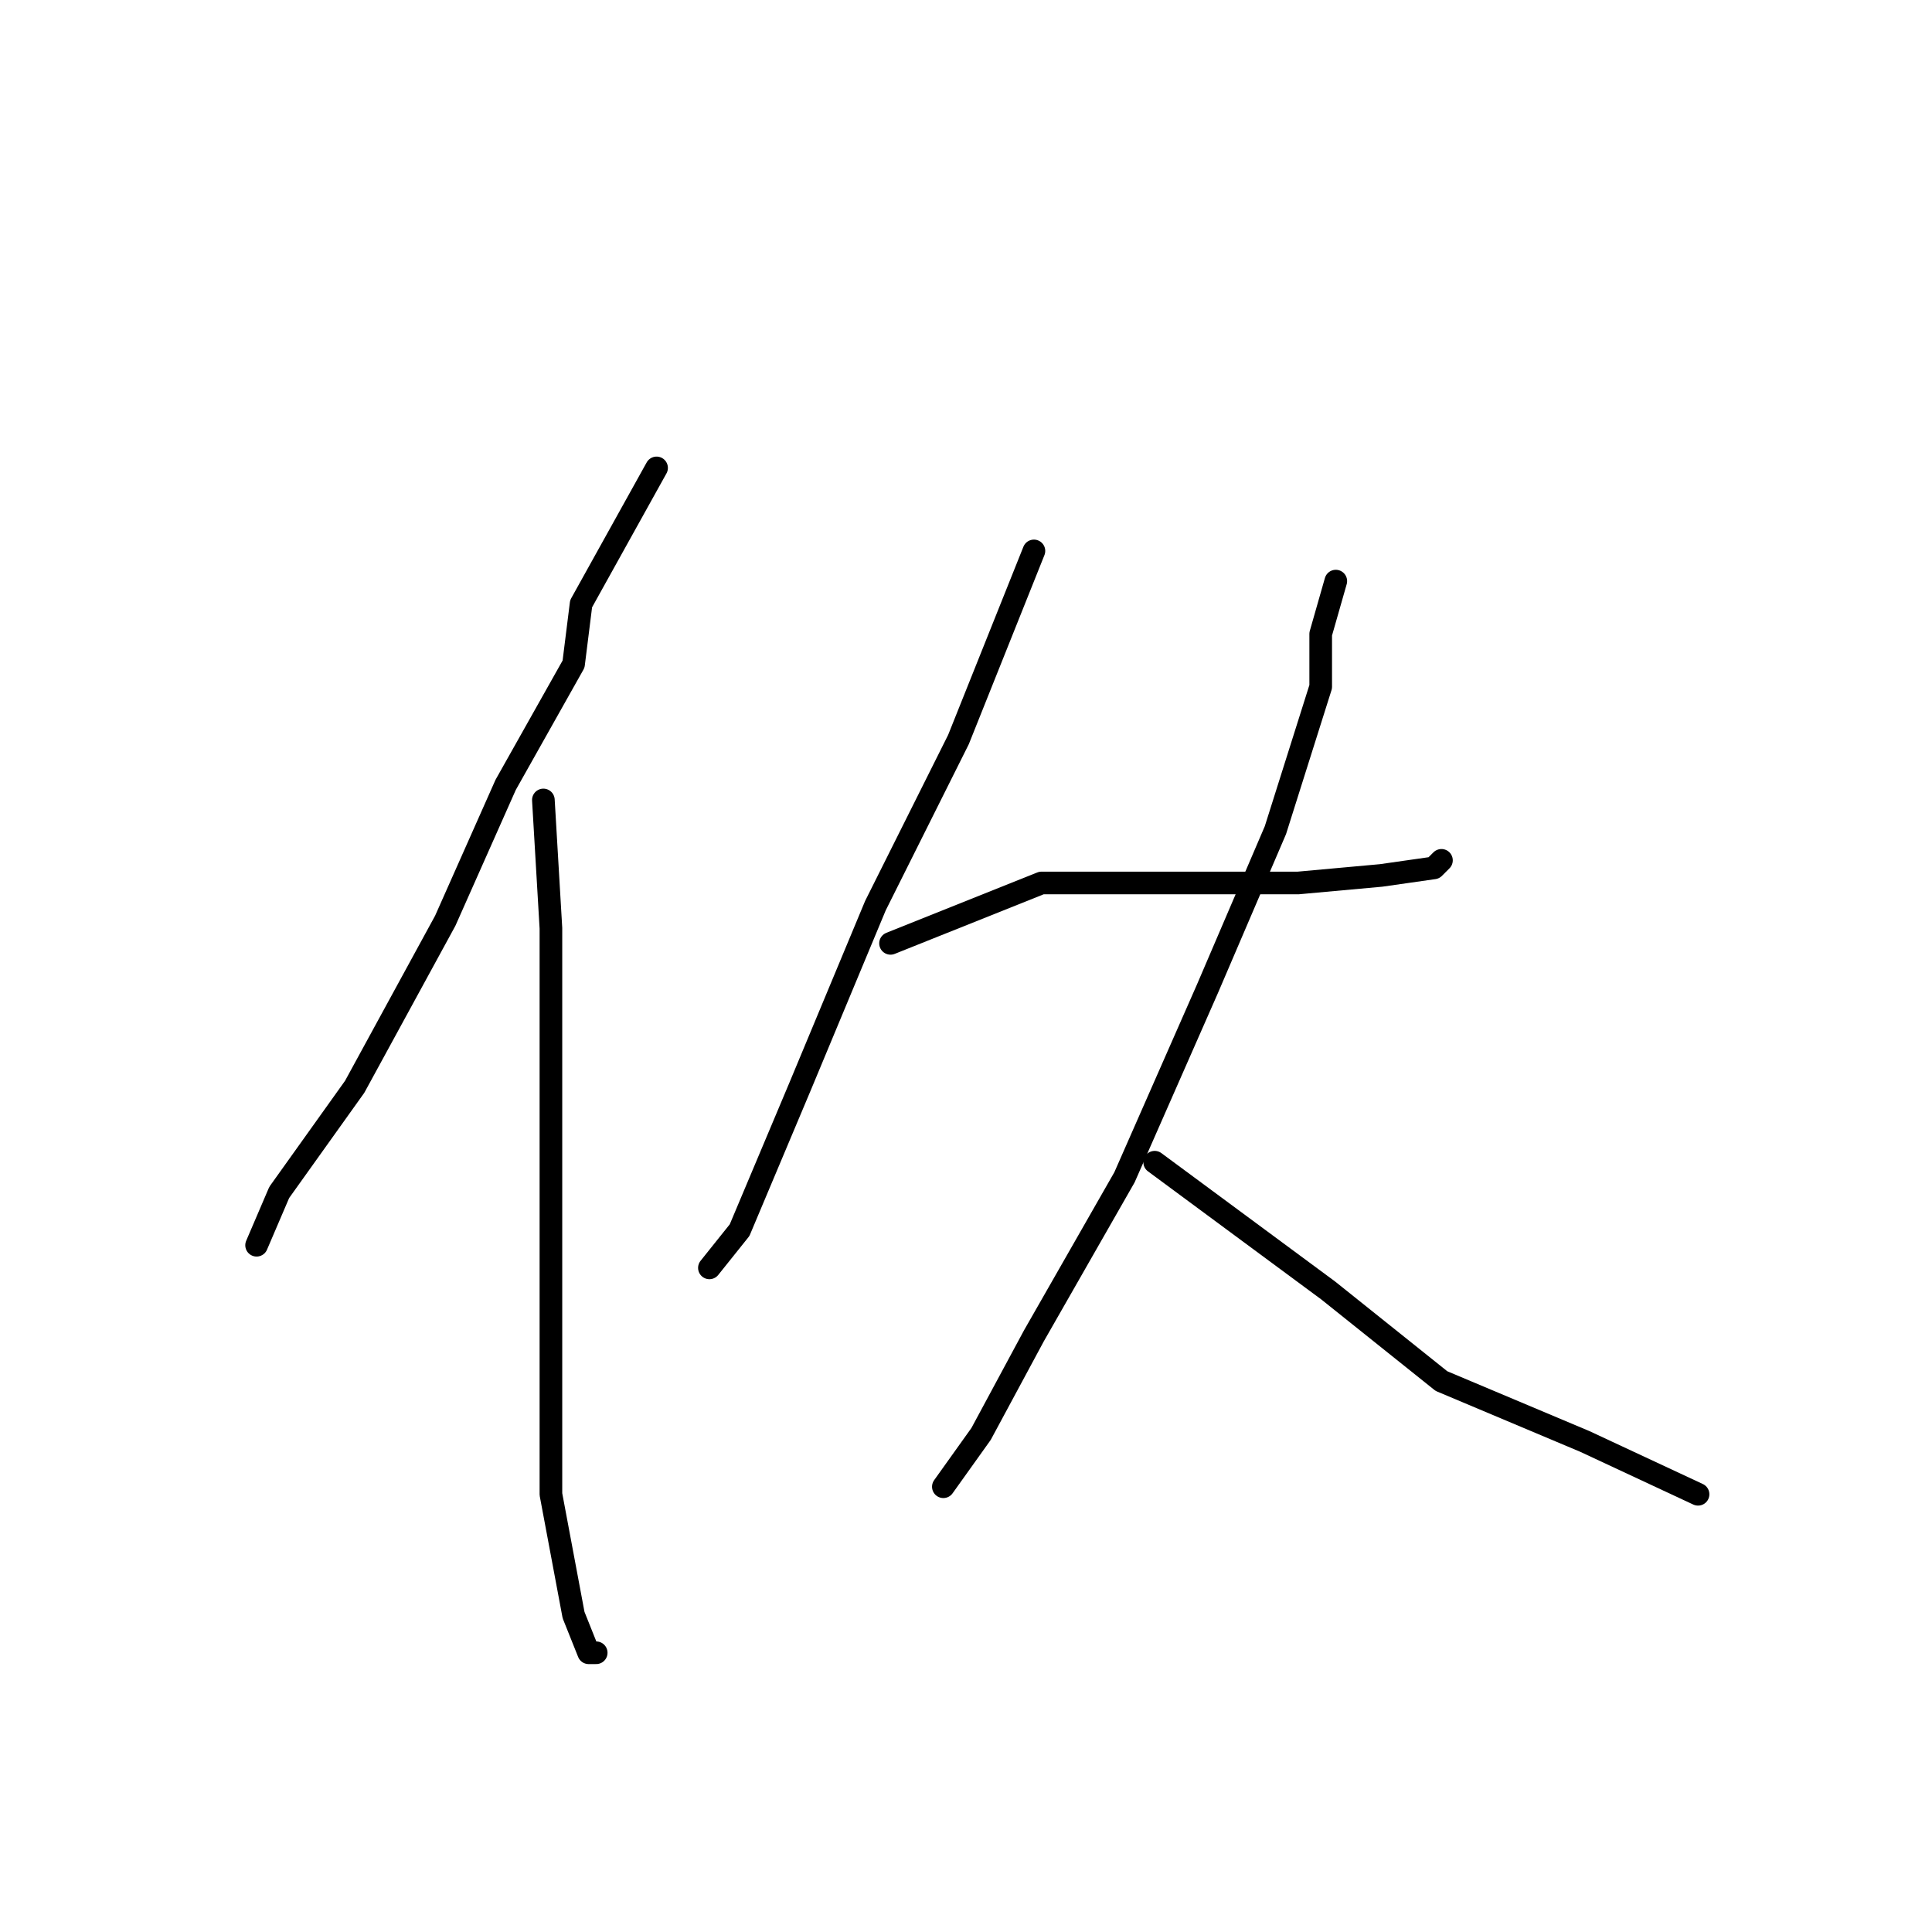 <?xml version="1.0" standalone="no"?>
    <svg width="256" height="256" xmlns="http://www.w3.org/2000/svg" version="1.1">
    <polyline stroke="black" stroke-width="3" stroke-linecap="round" fill="transparent" stroke-linejoin="round" points="87 62 77 80 76 88 67 104 59 122 47 144 37 158 34 165 34 165 " />
        <polyline stroke="black" stroke-width="3" stroke-linecap="round" fill="transparent" stroke-linejoin="round" points="72 106 73 123 73 131 73 152 73 177 73 198 76 214 78 219 79 219 79 219 " />
        <polyline stroke="black" stroke-width="3" stroke-linecap="round" fill="transparent" stroke-linejoin="round" points="137 73 127 98 116 120 106 144 98 163 94 168 94 168 " />
        <polyline stroke="black" stroke-width="3" stroke-linecap="round" fill="transparent" stroke-linejoin="round" points="118 125 138 117 145 117 159 117 172 117 183 116 190 115 191 114 191 114 " />
        <polyline stroke="black" stroke-width="3" stroke-linecap="round" fill="transparent" stroke-linejoin="round" points="177 77 175 84 175 91 169 110 160 131 149 156 137 177 130 190 125 197 125 197 " />
        <polyline stroke="black" stroke-width="3" stroke-linecap="round" fill="transparent" stroke-linejoin="round" points="153 154 176 171 191 183 210 191 225 198 225 198 " />
        </svg>